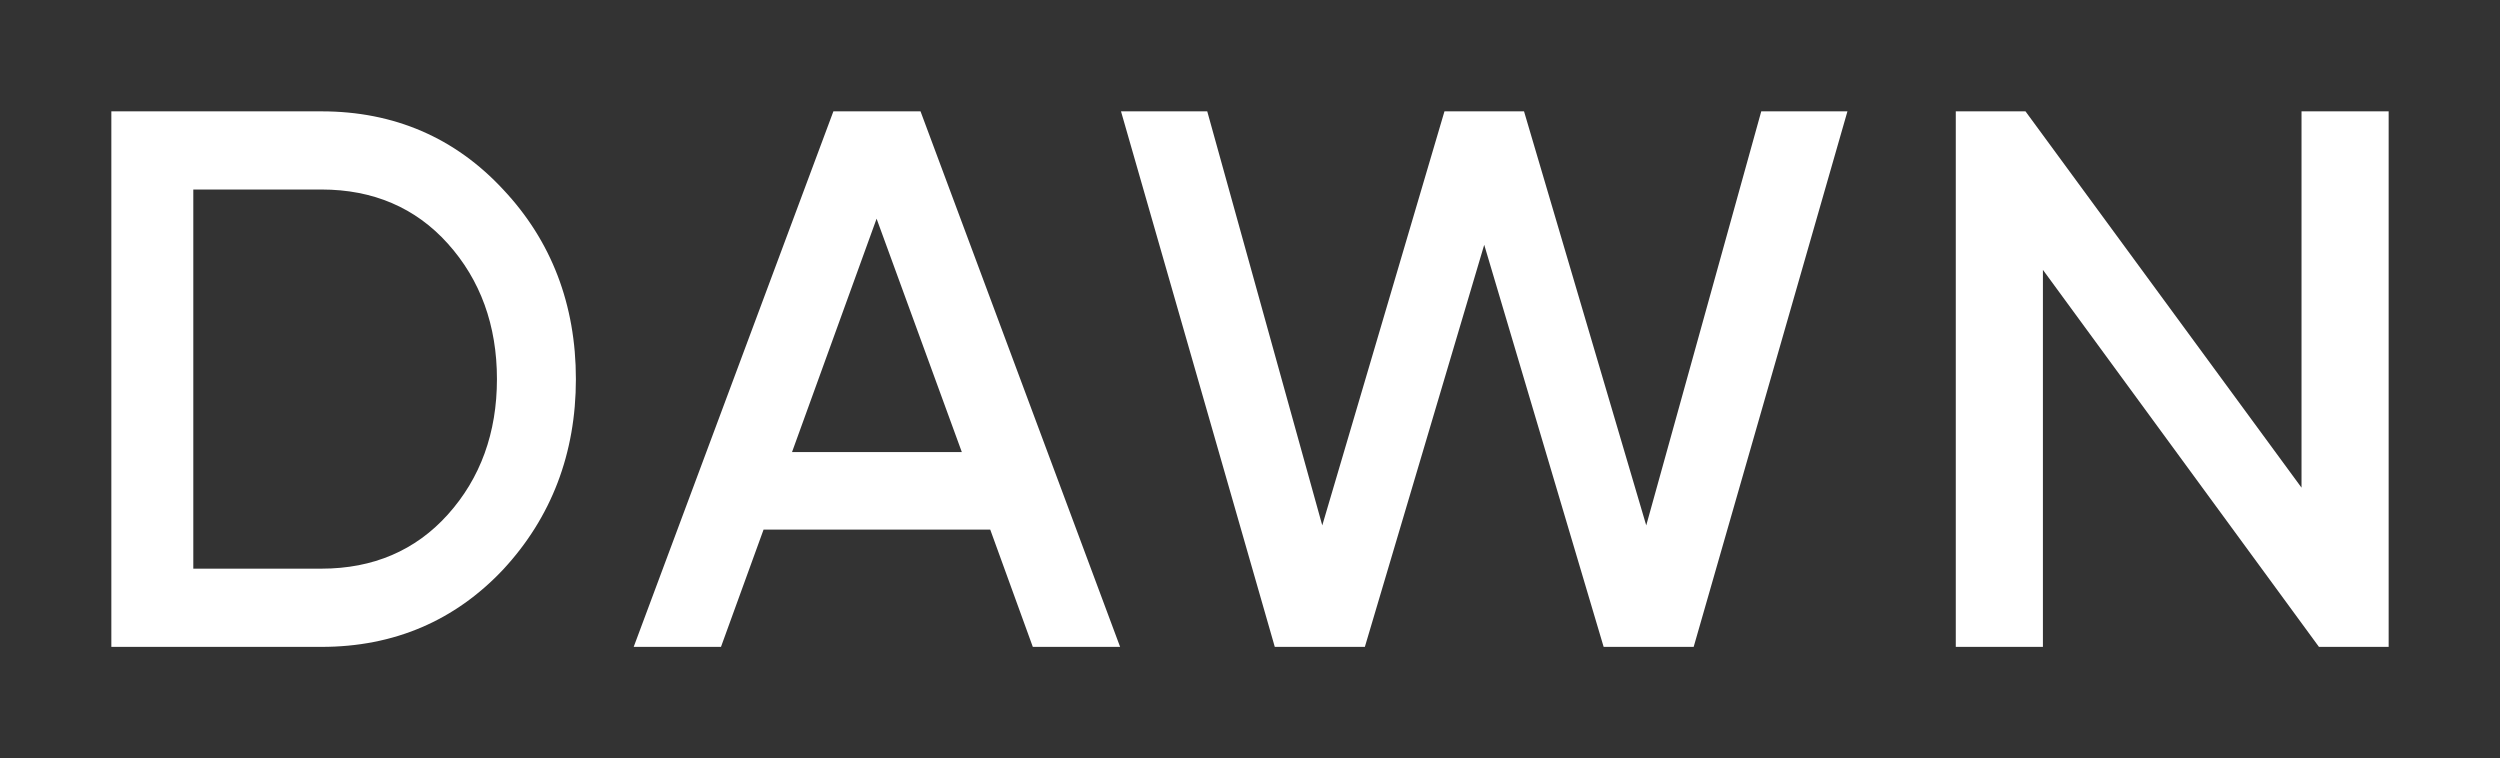 <?xml version="1.0" encoding="utf-8"?>
<!-- Generator: Adobe Illustrator 24.1.2, SVG Export Plug-In . SVG Version: 6.00 Build 0)  -->
<svg version="1.1" id="Layer_1" xmlns="http://www.w3.org/2000/svg" xmlns:xlink="http://www.w3.org/1999/xlink" x="0px" y="0px"
	 viewBox="0 0 449.04 136.19" style="enable-background:new 0 0 449.04 136.19;" xml:space="preserve">
<rect x="0" y="0" width="449.04" height="136.19" fill="#333333" stroke="none"/>
<style type="text/css">
	.st0{fill:#FFFFFF;}
</style>
<path class="st0" d="M57.76,20H20v96.19h37.76c12.97,0,23.95-4.68,32.63-13.91c8.66-9.35,13.05-20.85,13.05-34.18
	c0-13.38-4.39-24.84-13.05-34.05C81.75,24.73,70.77,20,57.76,20z M57.76,102.14H34.72v-68.1h23.04c9.24,0,16.87,3.26,22.66,9.7
	c5.87,6.52,8.84,14.71,8.84,24.35s-2.97,17.83-8.84,24.35C74.63,98.88,67,102.14,57.76,102.14z"/>
<polygon class="st0" points="413.39,20 413.39,87.59 363.81,20 351.29,20 351.29,116.19 366.94,116.19 366.94,48.47 416.52,116.19 
	429.04,116.19 429.04,20 "/>
<path class="st0" d="M149.69,20l-35.87,96.19h15.68l7.65-21.07h40.71l7.65,21.07h15.68L165.34,20H149.69z M172.76,81.2h-30.5
	l15.19-41.92L172.76,81.2z"/>
<polygon class="st0" points="295.69,94.37 273.74,20 259.45,20 237.5,94.37 216.84,20 201.35,20 228.74,115.38 228.97,116.19 
	245.15,116.19 266.59,43.97 288.04,116.19 304.21,116.19 331.83,20 316.35,20 "/>
</svg>
